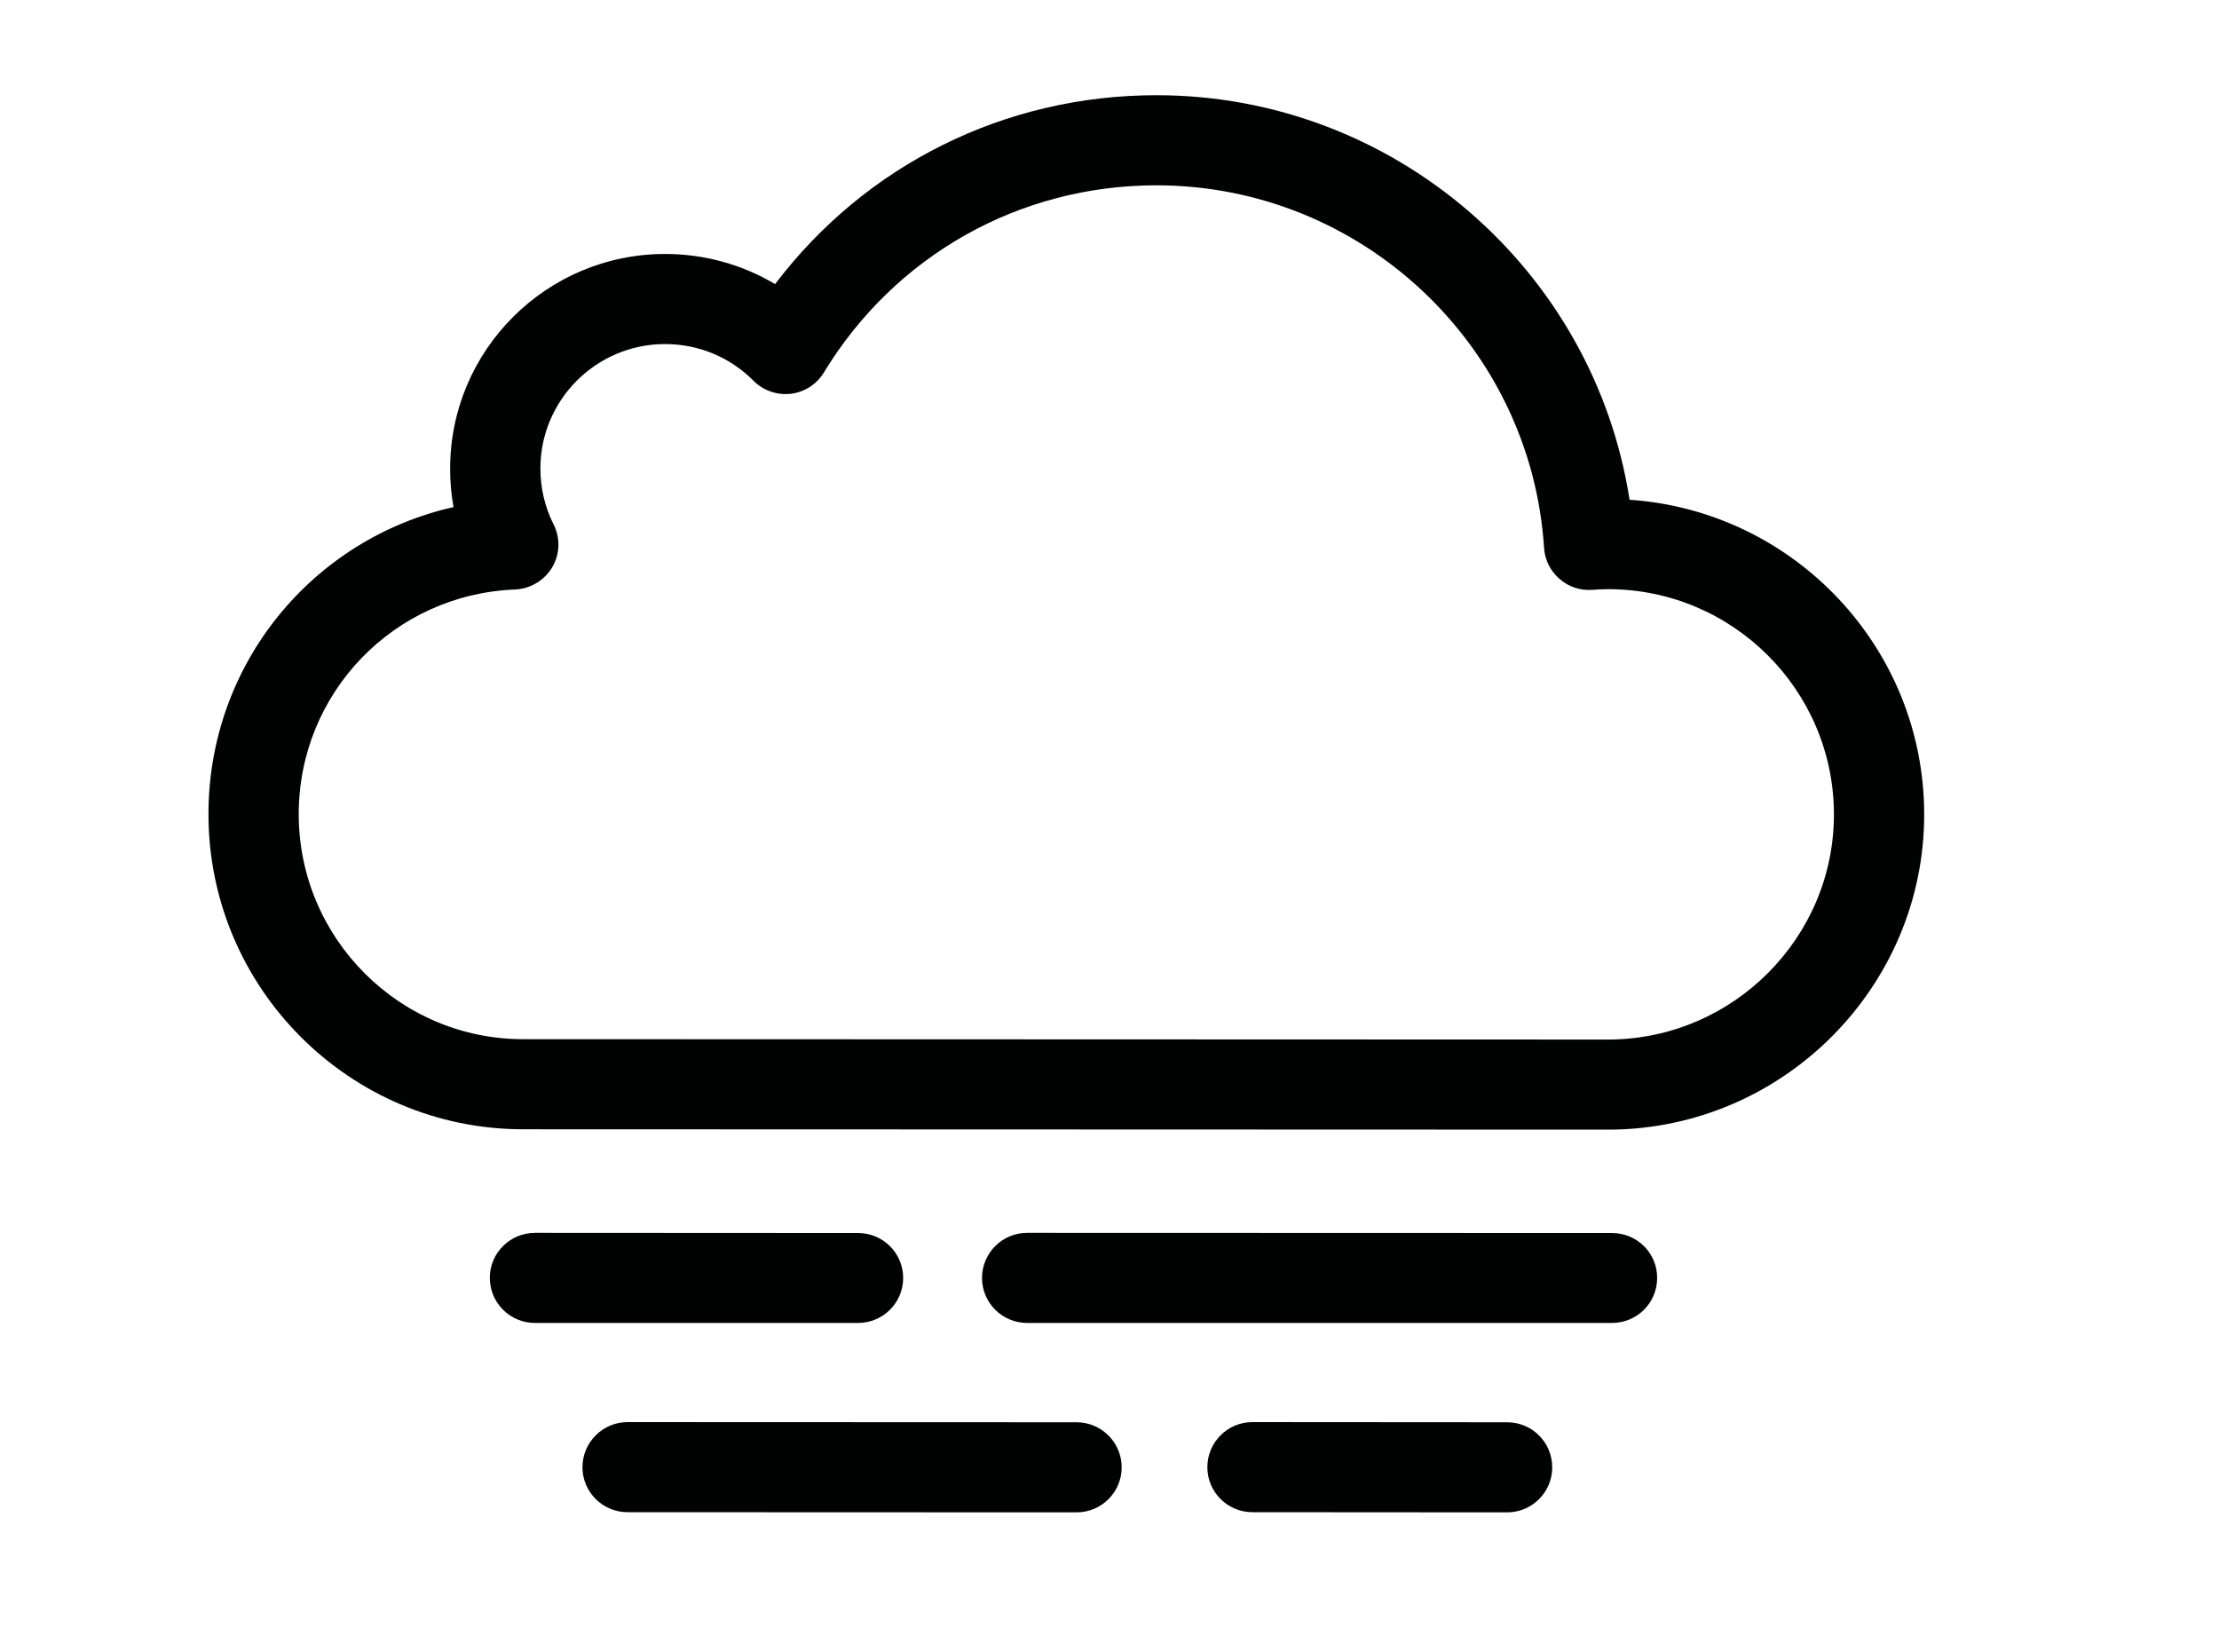 <?xml version="1.0" encoding="UTF-8"?>
<!DOCTYPE svg PUBLIC "-//W3C//DTD SVG 1.1//EN" "http://www.w3.org/Graphics/SVG/1.1/DTD/svg11.dtd">
<svg version="1.2" width="130.29mm" height="96.98mm" viewBox="3000 1031 13029 9698" preserveAspectRatio="xMidYMid" fill-rule="evenodd" stroke-width="28.222" stroke-linejoin="round" xmlns="http://www.w3.org/2000/svg" xmlns:ooo="http://xml.openoffice.org/svg/export" xmlns:xlink="http://www.w3.org/1999/xlink" xmlns:presentation="http://sun.com/xmlns/staroffice/presentation" xmlns:smil="http://www.w3.org/2001/SMIL20/" xmlns:anim="urn:oasis:names:tc:opendocument:xmlns:animation:1.0" xml:space="preserve">
 <defs class="ClipPathGroup">
  <clipPath id="presentation_clip_path" clipPathUnits="userSpaceOnUse">
   <rect x="3000" y="1031" width="13029" height="9698"/>
  </clipPath>
  <clipPath id="presentation_clip_path_shrink" clipPathUnits="userSpaceOnUse">
   <rect x="3013" y="1040" width="13003" height="9679"/>
  </clipPath>
 </defs>
 <defs class="TextShapeIndex">
  <g ooo:slide="id1" ooo:id-list="id3"/>
 </defs>
 <defs class="EmbeddedBulletChars">
  <g id="bullet-char-template-57356" transform="scale(0,-0)">
   <path d="M 580,1141 L 1163,571 580,0 -4,571 580,1141 Z"/>
  </g>
  <g id="bullet-char-template-57354" transform="scale(0,-0)">
   <path d="M 8,1128 L 1137,1128 1137,0 8,0 8,1128 Z"/>
  </g>
  <g id="bullet-char-template-10146" transform="scale(0,-0)">
   <path d="M 174,0 L 602,739 174,1481 1456,739 174,0 Z M 1358,739 L 309,1346 659,739 1358,739 Z"/>
  </g>
  <g id="bullet-char-template-10132" transform="scale(0,-0)">
   <path d="M 2015,739 L 1276,0 717,0 1260,543 174,543 174,936 1260,936 717,1481 1274,1481 2015,739 Z"/>
  </g>
  <g id="bullet-char-template-10007" transform="scale(0,-0)">
   <path d="M 0,-2 C -7,14 -16,27 -25,37 L 356,567 C 262,823 215,952 215,954 215,979 228,992 255,992 264,992 276,990 289,987 310,991 331,999 354,1012 L 381,999 492,748 772,1049 836,1024 860,1049 C 881,1039 901,1025 922,1006 886,937 835,863 770,784 769,783 710,716 594,584 L 774,223 C 774,196 753,168 711,139 L 727,119 C 717,90 699,76 672,76 641,76 570,178 457,381 L 164,-76 C 142,-110 111,-127 72,-127 30,-127 9,-110 8,-76 1,-67 -2,-52 -2,-32 -2,-23 -1,-13 0,-2 Z"/>
  </g>
  <g id="bullet-char-template-10004" transform="scale(0,-0)">
   <path d="M 285,-33 C 182,-33 111,30 74,156 52,228 41,333 41,471 41,549 55,616 82,672 116,743 169,778 240,778 293,778 328,747 346,684 L 369,508 C 377,444 397,411 428,410 L 1163,1116 C 1174,1127 1196,1133 1229,1133 1271,1133 1292,1118 1292,1087 L 1292,965 C 1292,929 1282,901 1262,881 L 442,47 C 390,-6 338,-33 285,-33 Z"/>
  </g>
  <g id="bullet-char-template-9679" transform="scale(0,-0)">
   <path d="M 813,0 C 632,0 489,54 383,161 276,268 223,411 223,592 223,773 276,916 383,1023 489,1130 632,1184 813,1184 992,1184 1136,1130 1245,1023 1353,916 1407,772 1407,592 1407,412 1353,268 1245,161 1136,54 992,0 813,0 Z"/>
  </g>
  <g id="bullet-char-template-8226" transform="scale(0,-0)">
   <path d="M 346,457 C 273,457 209,483 155,535 101,586 74,649 74,723 74,796 101,859 155,911 209,963 273,989 346,989 419,989 480,963 531,910 582,859 608,796 608,723 608,648 583,586 532,535 482,483 420,457 346,457 Z"/>
  </g>
  <g id="bullet-char-template-8211" transform="scale(0,-0)">
   <path d="M -4,459 L 1135,459 1135,606 -4,606 -4,459 Z"/>
  </g>
  <g id="bullet-char-template-61548" transform="scale(0,-0)">
   <path d="M 173,740 C 173,903 231,1043 346,1159 462,1274 601,1332 765,1332 928,1332 1067,1274 1183,1159 1299,1043 1357,903 1357,740 1357,577 1299,437 1183,322 1067,206 928,148 765,148 601,148 462,206 346,322 231,437 173,577 173,740 Z"/>
  </g>
 </defs>
 <defs class="TextEmbeddedBitmaps"/>
 <g class="SlideGroup">
  <g>
   <g id="container-id1">
    <g id="id1" class="Slide" clip-path="url(#presentation_clip_path)">
     <g class="Page">
      <g class="Graphic">
       <g id="id3">
        <rect class="BoundingBox" stroke="none" fill="none" x="3000" y="1031" width="13030" height="9699"/>
        <defs>
         <clipPath id="clip_path_1" clipPathUnits="userSpaceOnUse">
          <path d="M 3000,1031 L 16029,1031 16029,10729 3000,10729 3000,1031 Z"/>
         </clipPath>
        </defs>
        <g clip-path="url(#clip_path_1)">
         <path fill="rgb(1,2,2)" stroke="none" d="M 12458,7663 L 12177,7663 12177,7663 6072,7661 C 5053,7661 4224,6831 4224,5811 4224,4931 4833,4195 5663,4008 5649,3934 5643,3858 5643,3782 5643,3087 6209,2522 6905,2522 7136,2522 7358,2584 7551,2699 8081,2000 8898,1590 9790,1590 11184,1590 12359,2615 12568,3965 13533,4030 14298,4834 14298,5813 14298,6823 13474,7653 12460,7663 12459,7663 12458,7663 12458,7663 L 12458,7663 Z M 12177,7134 L 12456,7134 C 13180,7126 13768,6534 13768,5813 13768,5083 13173,4490 12442,4490 12410,4490 12377,4492 12349,4494 12278,4499 12209,4476 12156,4429 12103,4383 12070,4317 12066,4247 11989,3054 10989,2119 9790,2119 8986,2119 8256,2530 7838,3217 7796,3287 7724,3333 7643,3343 7562,3352 7481,3324 7424,3266 7285,3127 7101,3051 6905,3051 6501,3051 6173,3379 6173,3781 6173,3896 6199,4007 6250,4109 6291,4189 6288,4285 6242,4362 6196,4439 6114,4488 6024,4492 5312,4520 4754,5100 4754,5811 4754,6539 5345,7132 6072,7132 L 6345,7132 12177,7134 Z"/>
         <path fill="rgb(1,2,2)" stroke="none" d="M 11849,9910 C 11849,9910 11849,9910 11849,9910 L 10354,9909 C 10208,9909 10089,9791 10089,9645 10089,9498 10208,9380 10354,9380 10354,9380 10354,9380 10355,9380 L 11849,9381 C 11996,9381 12114,9499 12114,9646 12114,9792 11995,9910 11849,9910 L 11849,9910 Z"/>
         <path fill="rgb(1,2,2)" stroke="none" d="M 9321,9910 L 9321,9910 6685,9909 C 6539,9909 6420,9791 6420,9645 6420,9499 6539,9380 6685,9380 L 6685,9380 9321,9381 C 9467,9381 9586,9499 9586,9646 9586,9792 9467,9910 9321,9910 L 9321,9910 Z"/>
         <path fill="rgb(1,2,2)" stroke="none" d="M 12465,8798 C 12465,8798 12465,8798 12465,8798 L 9031,8798 C 8885,8798 8766,8680 8766,8534 8766,8387 8885,8269 9031,8269 9031,8269 9031,8269 9031,8269 L 12465,8270 C 12612,8270 12731,8388 12730,8534 12730,8680 12612,8798 12465,8798 L 12465,8798 Z"/>
         <path fill="rgb(1,2,2)" stroke="none" d="M 8038,8798 C 8038,8798 8038,8798 8038,8798 L 6141,8798 C 5995,8798 5876,8680 5876,8533 5876,8387 5995,8269 6141,8269 6141,8269 6141,8269 6142,8269 L 8038,8270 C 8185,8270 8303,8388 8303,8534 8303,8680 8184,8798 8038,8798 L 8038,8798 Z"/>
        </g>
       </g>
      </g>
     </g>
    </g>
   </g>
  </g>
 </g>
</svg>